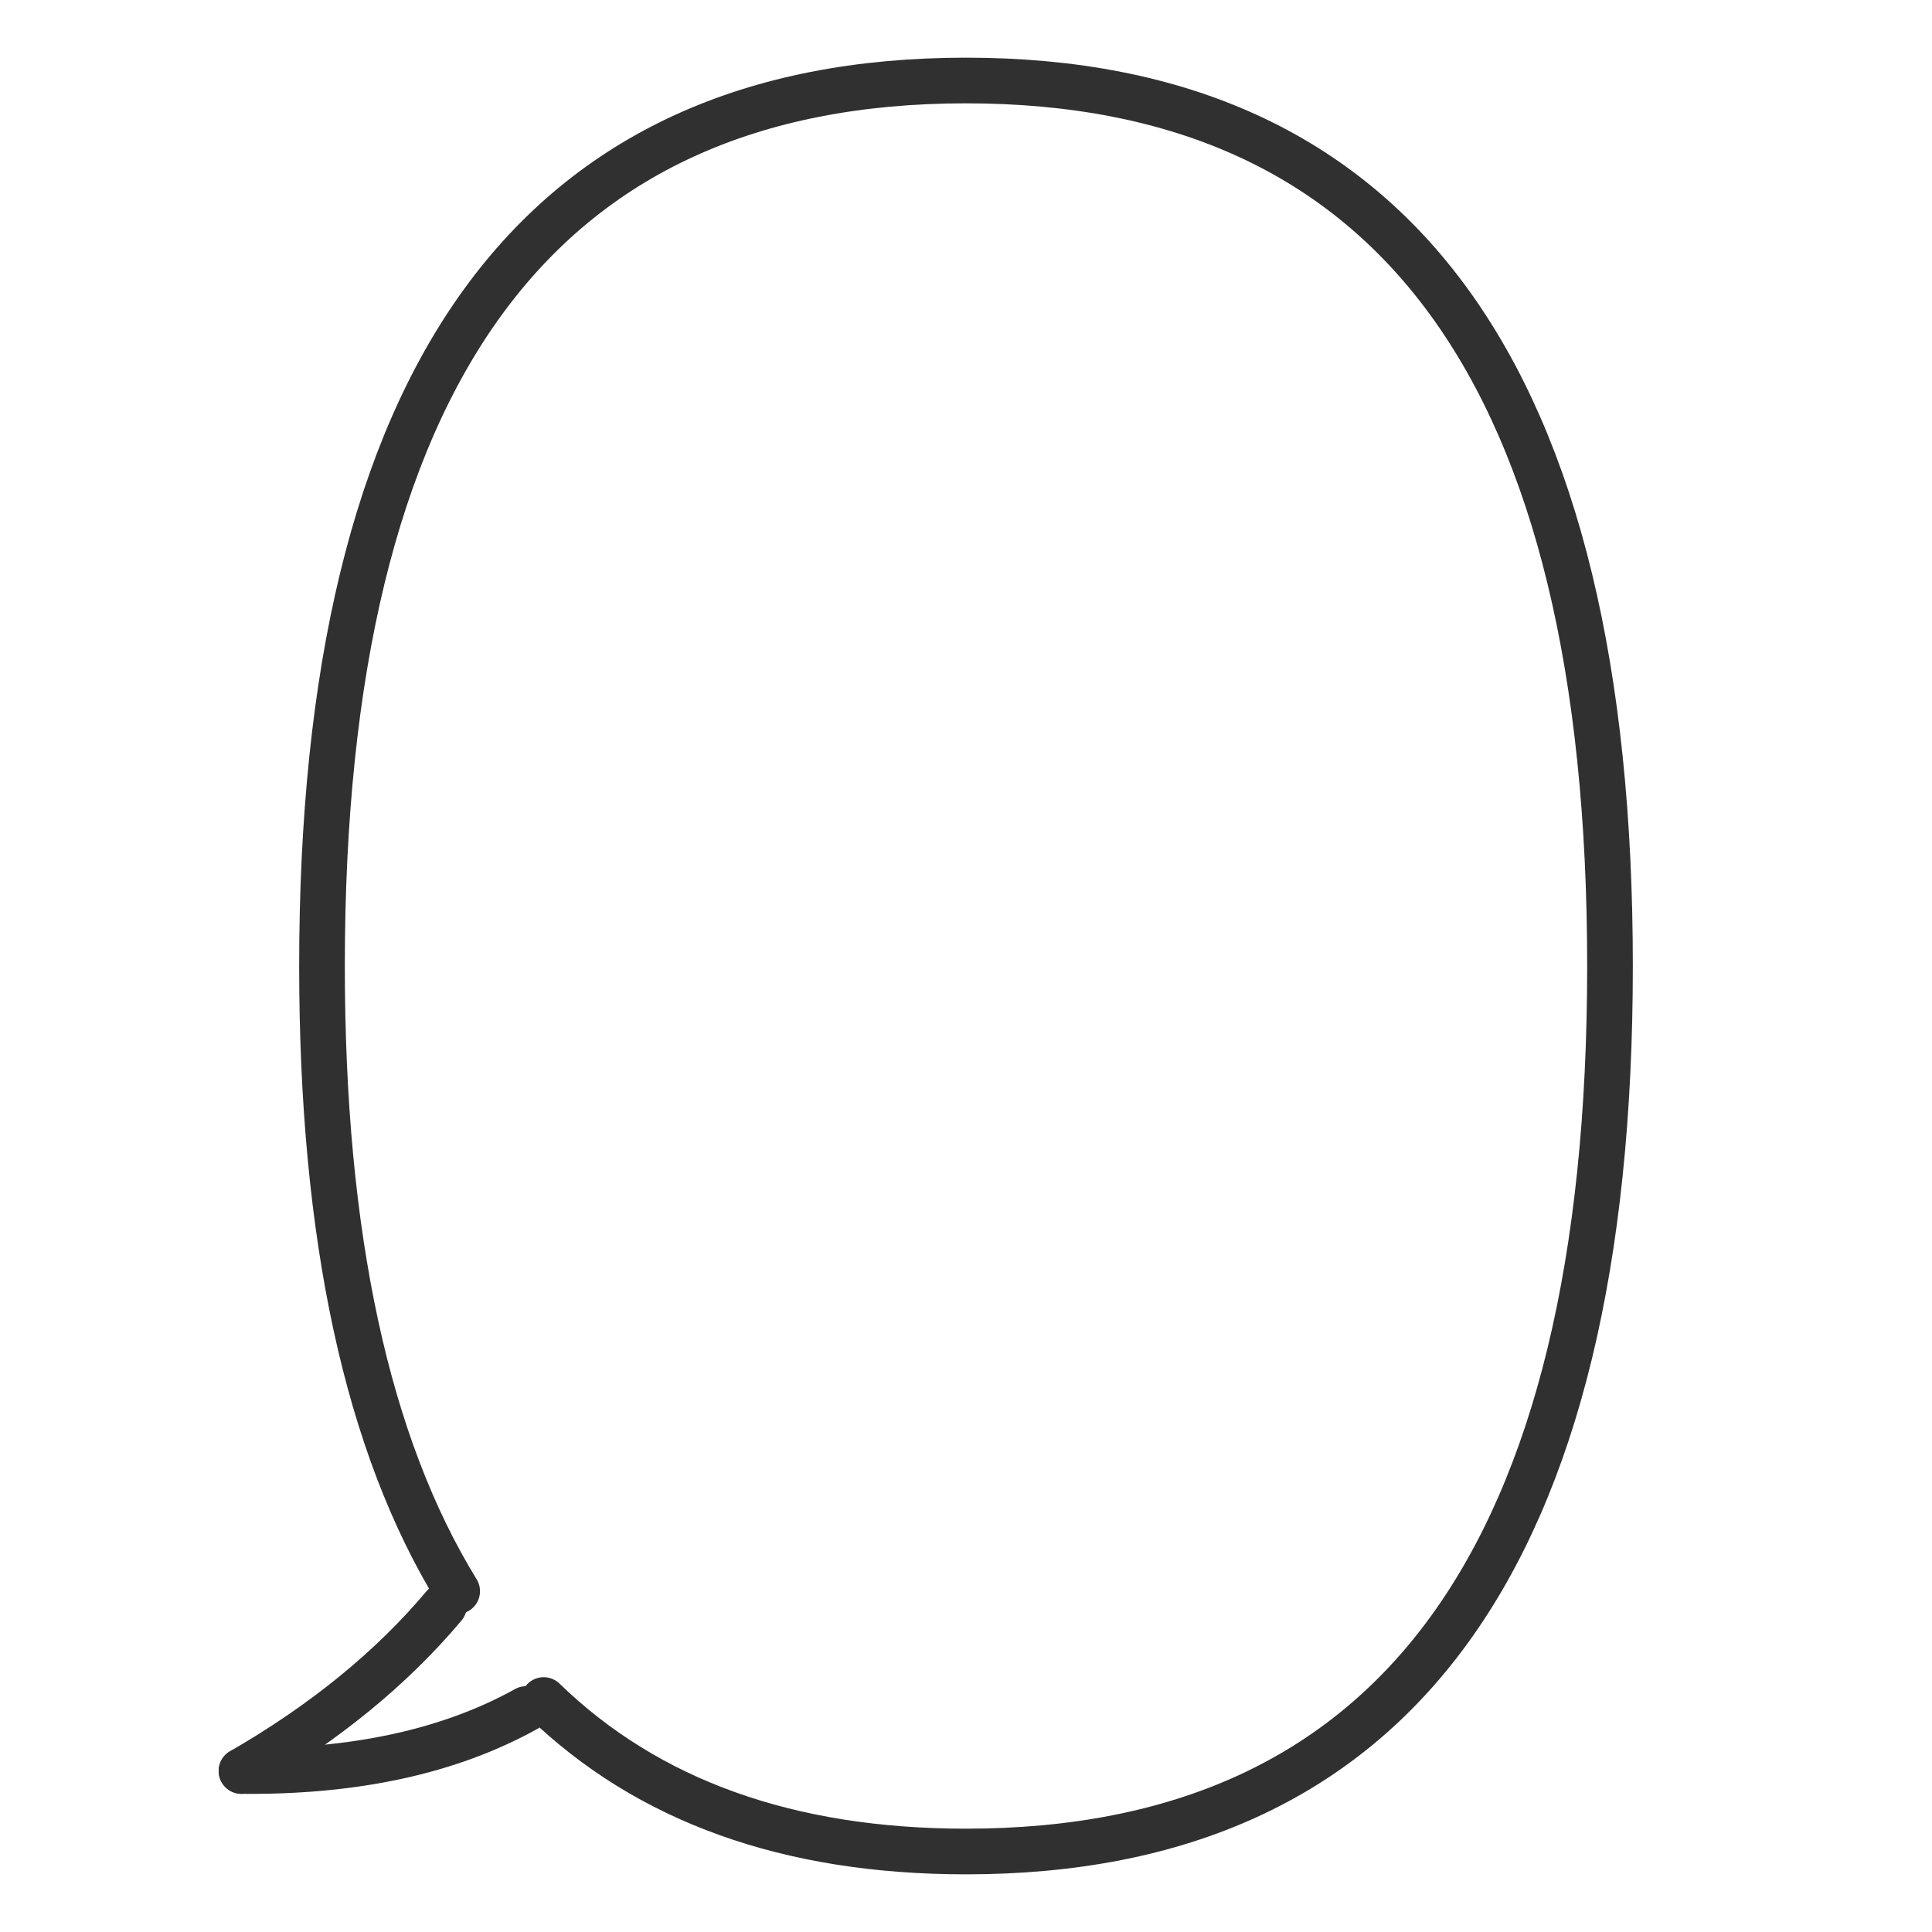 <?xml version="1.0" encoding="UTF-8" standalone="no"?>
<!DOCTYPE svg PUBLIC "-//W3C//DTD SVG 1.1//EN" "http://www.w3.org/Graphics/SVG/1.1/DTD/svg11.dtd">
<svg width="300.00" height="300.00" viewBox="0.00 0.00 300.00 300.00" xmlns="http://www.w3.org/2000/svg" xmlns:xlink="http://www.w3.org/1999/xlink">
<g stroke-linecap="round" id="レイヤー_3">
<path d="M70.99,247.08 Q50.00,212.97 50.00,150.00 Q50.00,150.00 50.00,150.00 Q50.00,12.50 150.00,12.50 Q150.00,12.50 150.00,12.50 Q250.00,12.50 250.00,150.00 Q250.00,150.00 250.00,150.00 Q250.00,287.50 150.00,287.50 Q150.00,287.50 150.00,287.50 Q108.66,287.50 84.42,263.98" fill="none" stroke="rgb(48, 48, 48)" stroke-width="7.09" stroke-opacity="1.00" stroke-linejoin="round"/>
</g>
<g stroke-linecap="round" id="レイヤー_1">
<path d="M37.50,275.00 Q56.75,263.88 68.95,249.35" fill="none" stroke="rgb(48, 48, 48)" stroke-width="7.09" stroke-opacity="1.00" stroke-linejoin="round"/>
<path d="M37.50,275.00 Q63.87,275.27 81.71,265.37" fill="none" stroke="rgb(48, 48, 48)" stroke-width="7.09" stroke-opacity="1.00" stroke-linejoin="round"/>
</g>
</svg>
